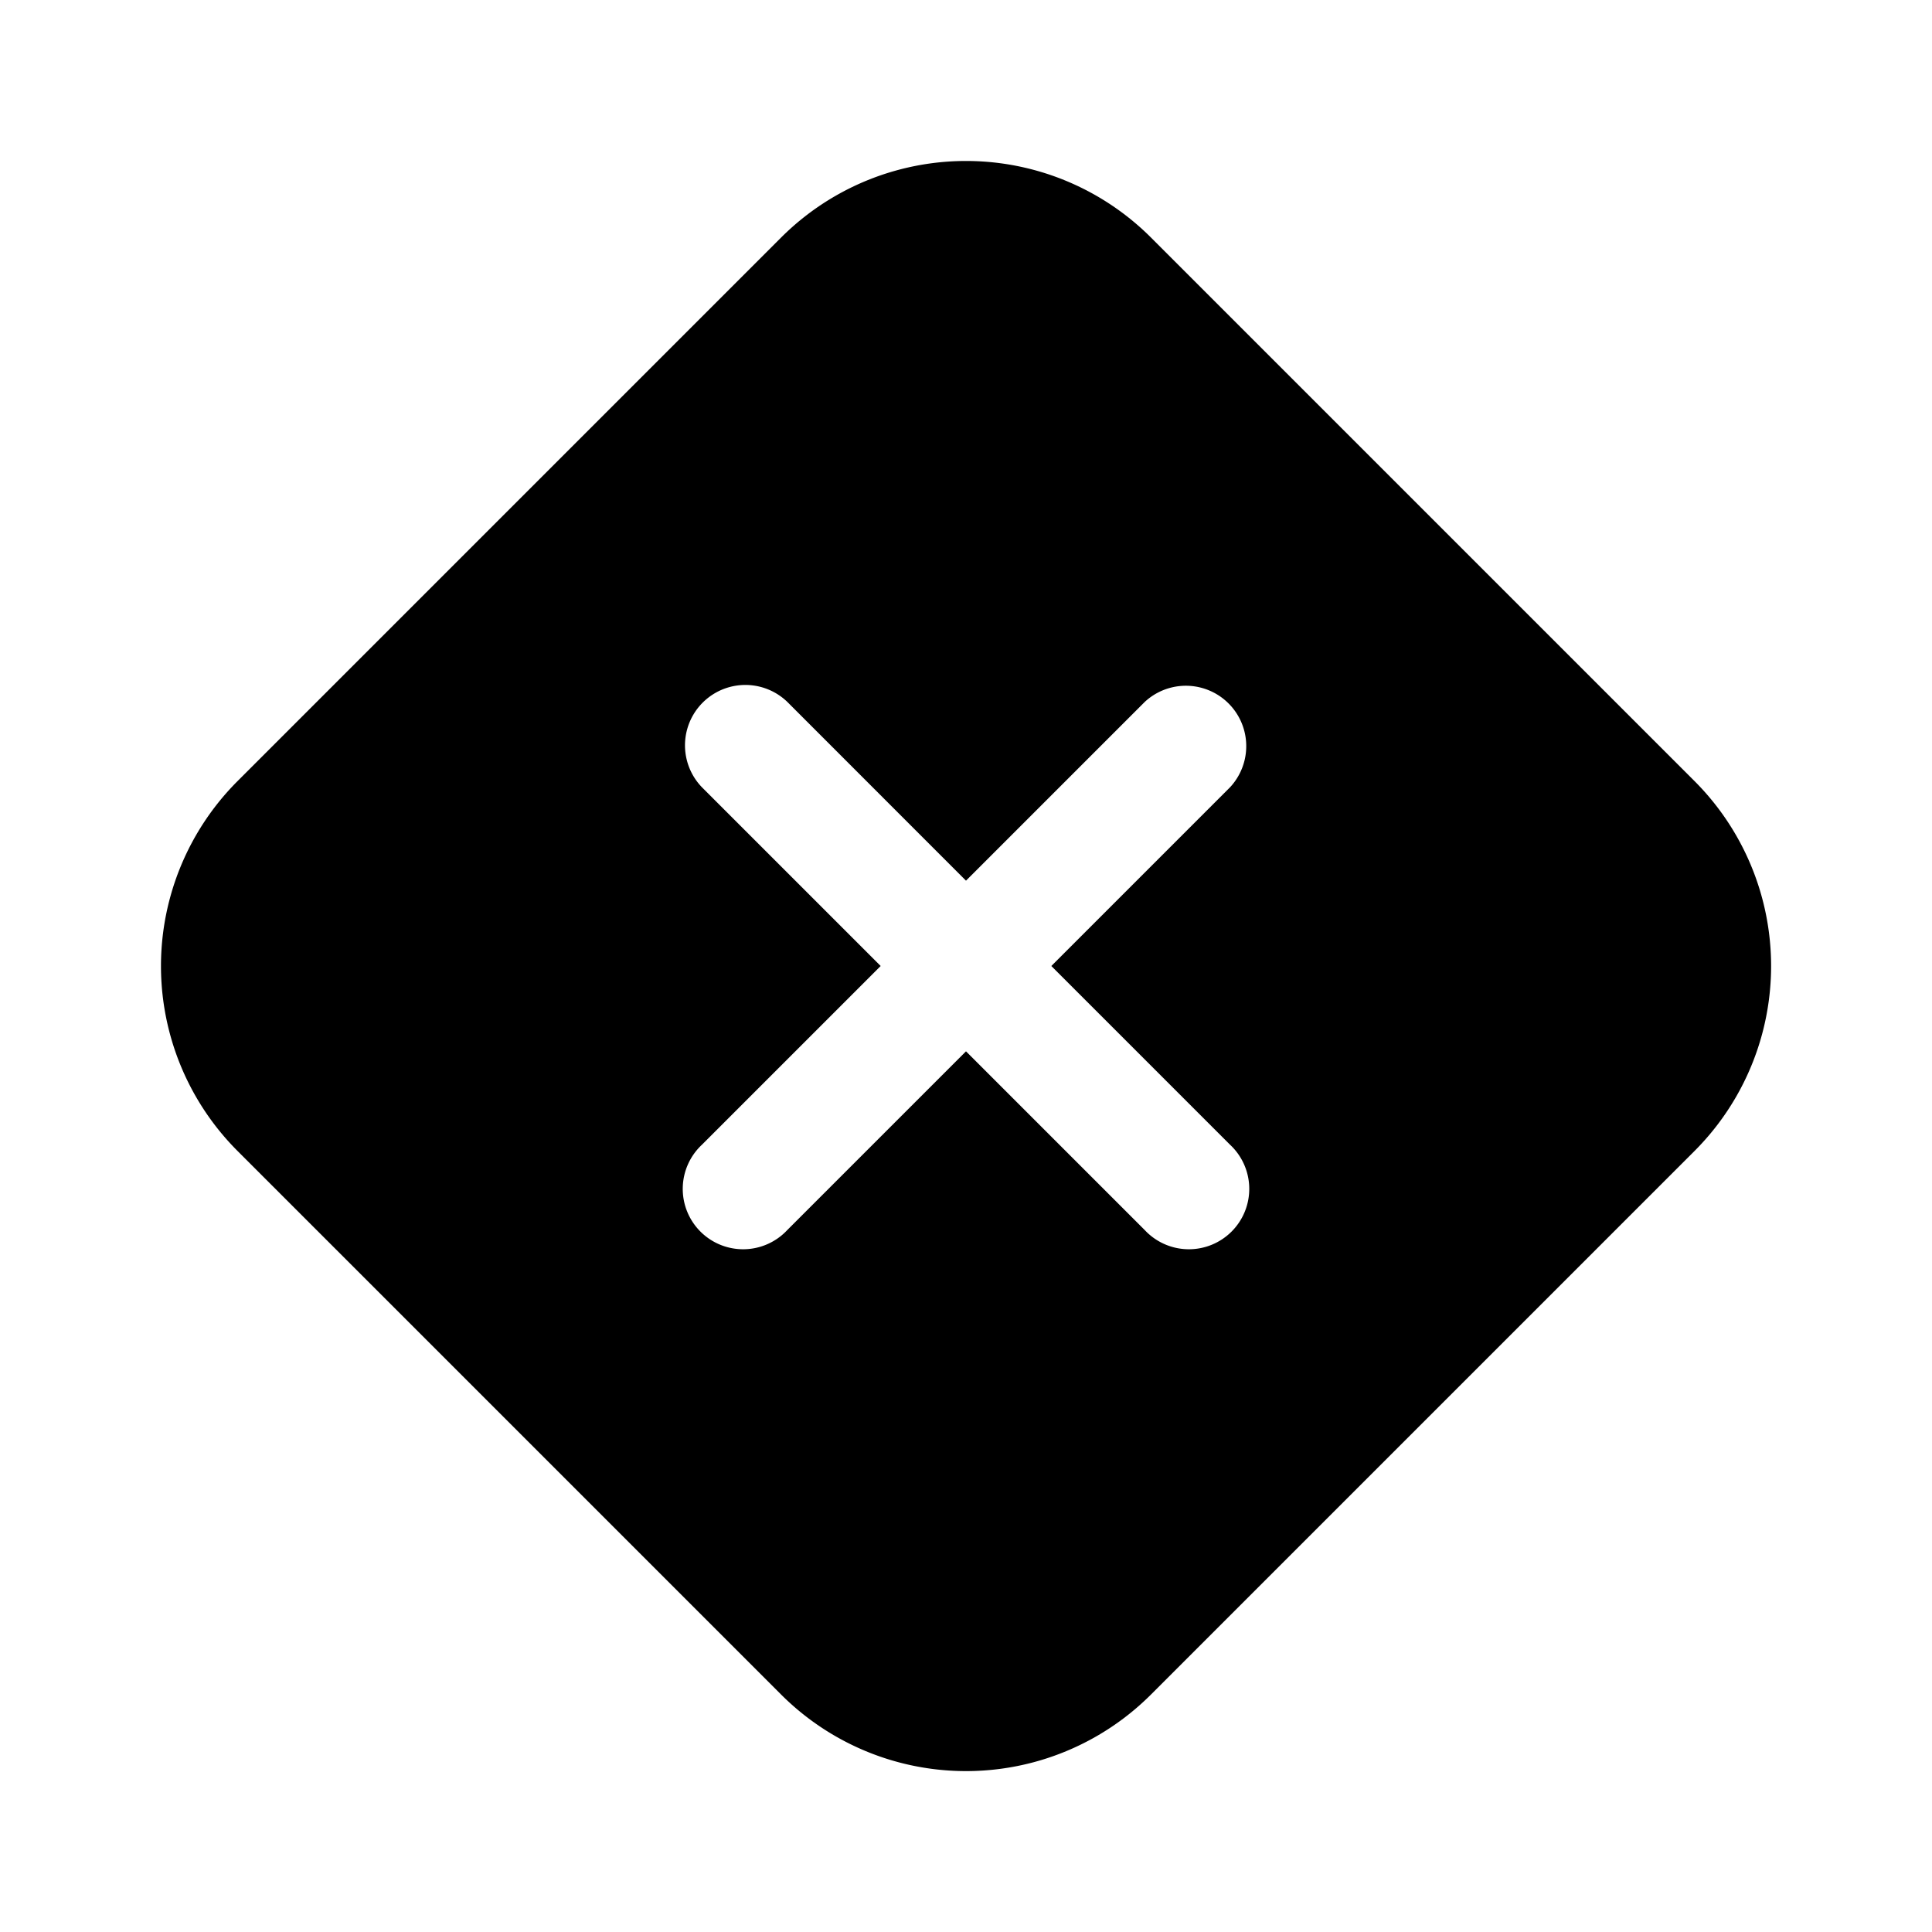 <svg xmlns="http://www.w3.org/2000/svg" xmlns:xlink="http://www.w3.org/1999/xlink" width="24" height="24" viewBox="0 0 24 24"><path fill="currentColor" d="M2.952 14.299a3.25 3.25 0 0 1 0-4.597l6.75-6.75a3.25 3.25 0 0 1 4.597 0l6.75 6.75a3.25 3.25 0 0 1 0 4.597l-6.75 6.75a3.25 3.25 0 0 1-4.597 0zm6.828-5.58A.75.75 0 0 0 8.72 9.78L10.94 12l-2.22 2.22a.75.75 0 1 0 1.06 1.06L12 13.06l2.22 2.22a.75.75 0 1 0 1.06-1.06L13.06 12l2.22-2.22a.75.75 0 0 0-1.06-1.06L12 10.94z"/></svg>
